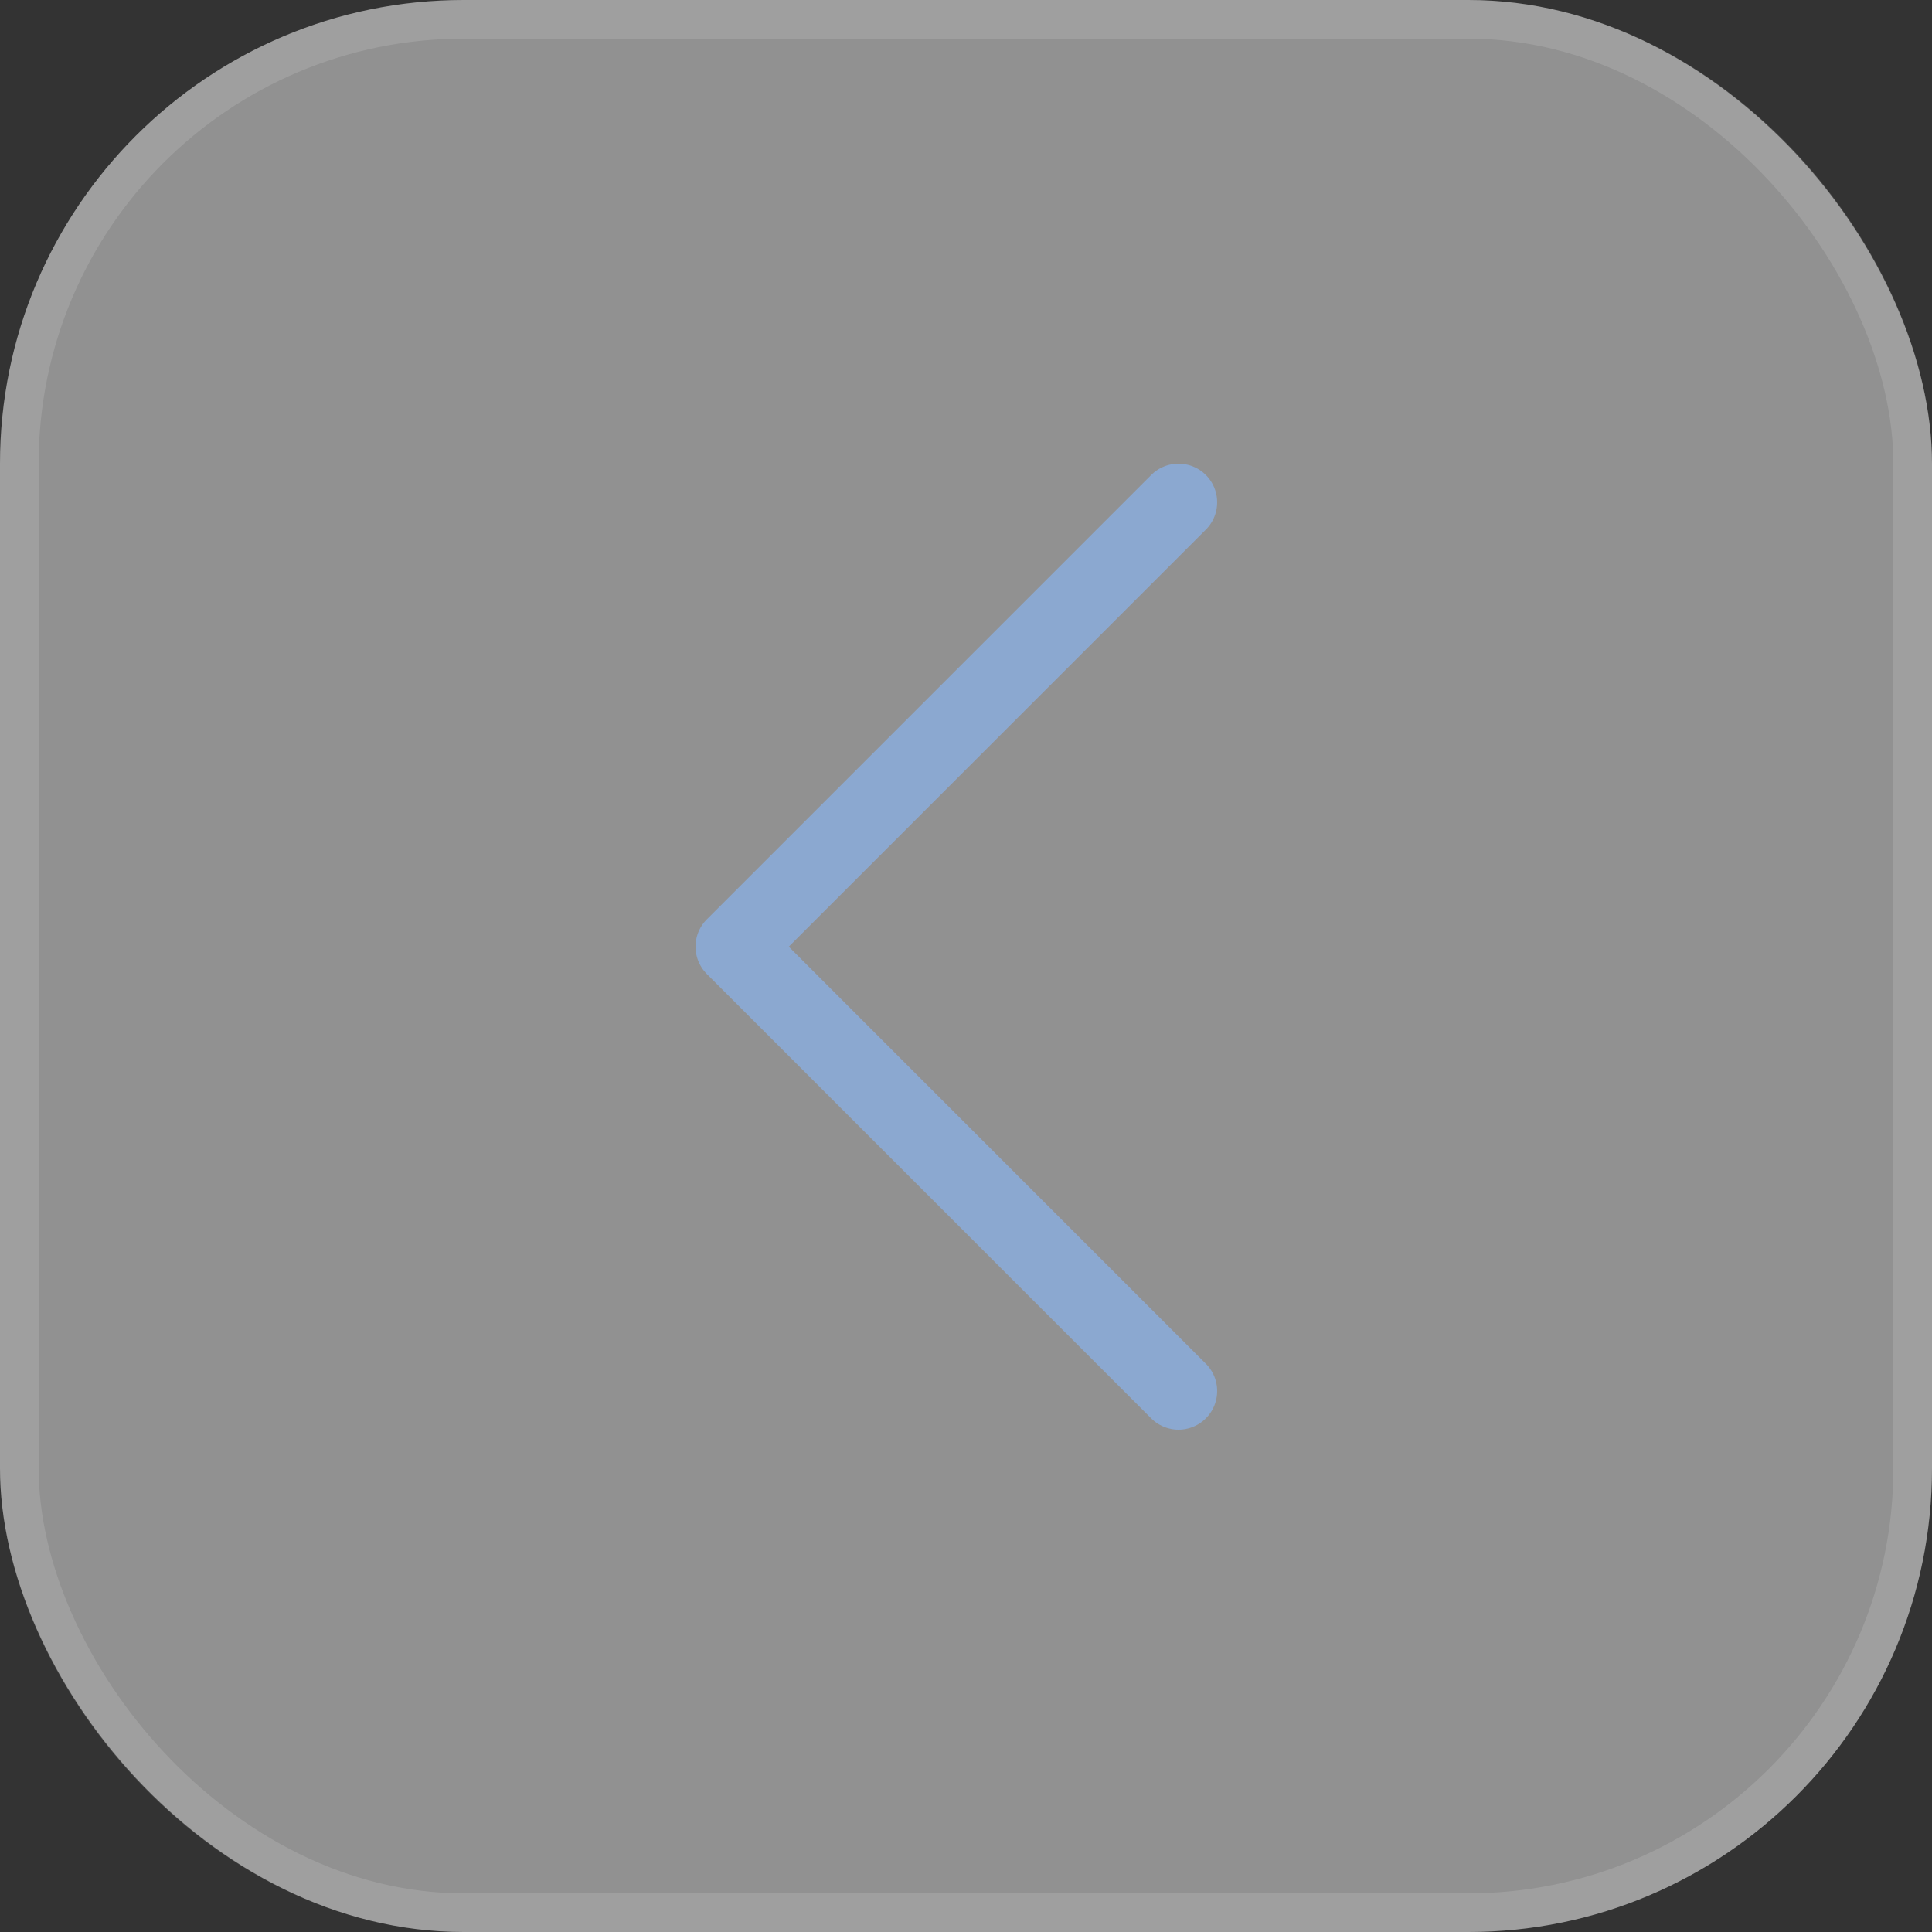 <svg width="50" height="50" viewBox="0 0 50 50" fill="none" xmlns="http://www.w3.org/2000/svg">
<rect x="0" y="0" width="50" height="50" fill="#333333" stroke="none"/>
<rect width="50" height="50" rx="12" fill="white" fill-opacity="0.46"/>
<rect x="0.5" y="0.5" width="49" height="49" rx="11.5" stroke="white" stroke-opacity="0.13"/>
<path d="M30.5 13L19 24.5L30.5 36" stroke="#8BA8D0" stroke-width="2" stroke-linecap="round" stroke-linejoin="round"/>
</svg>
